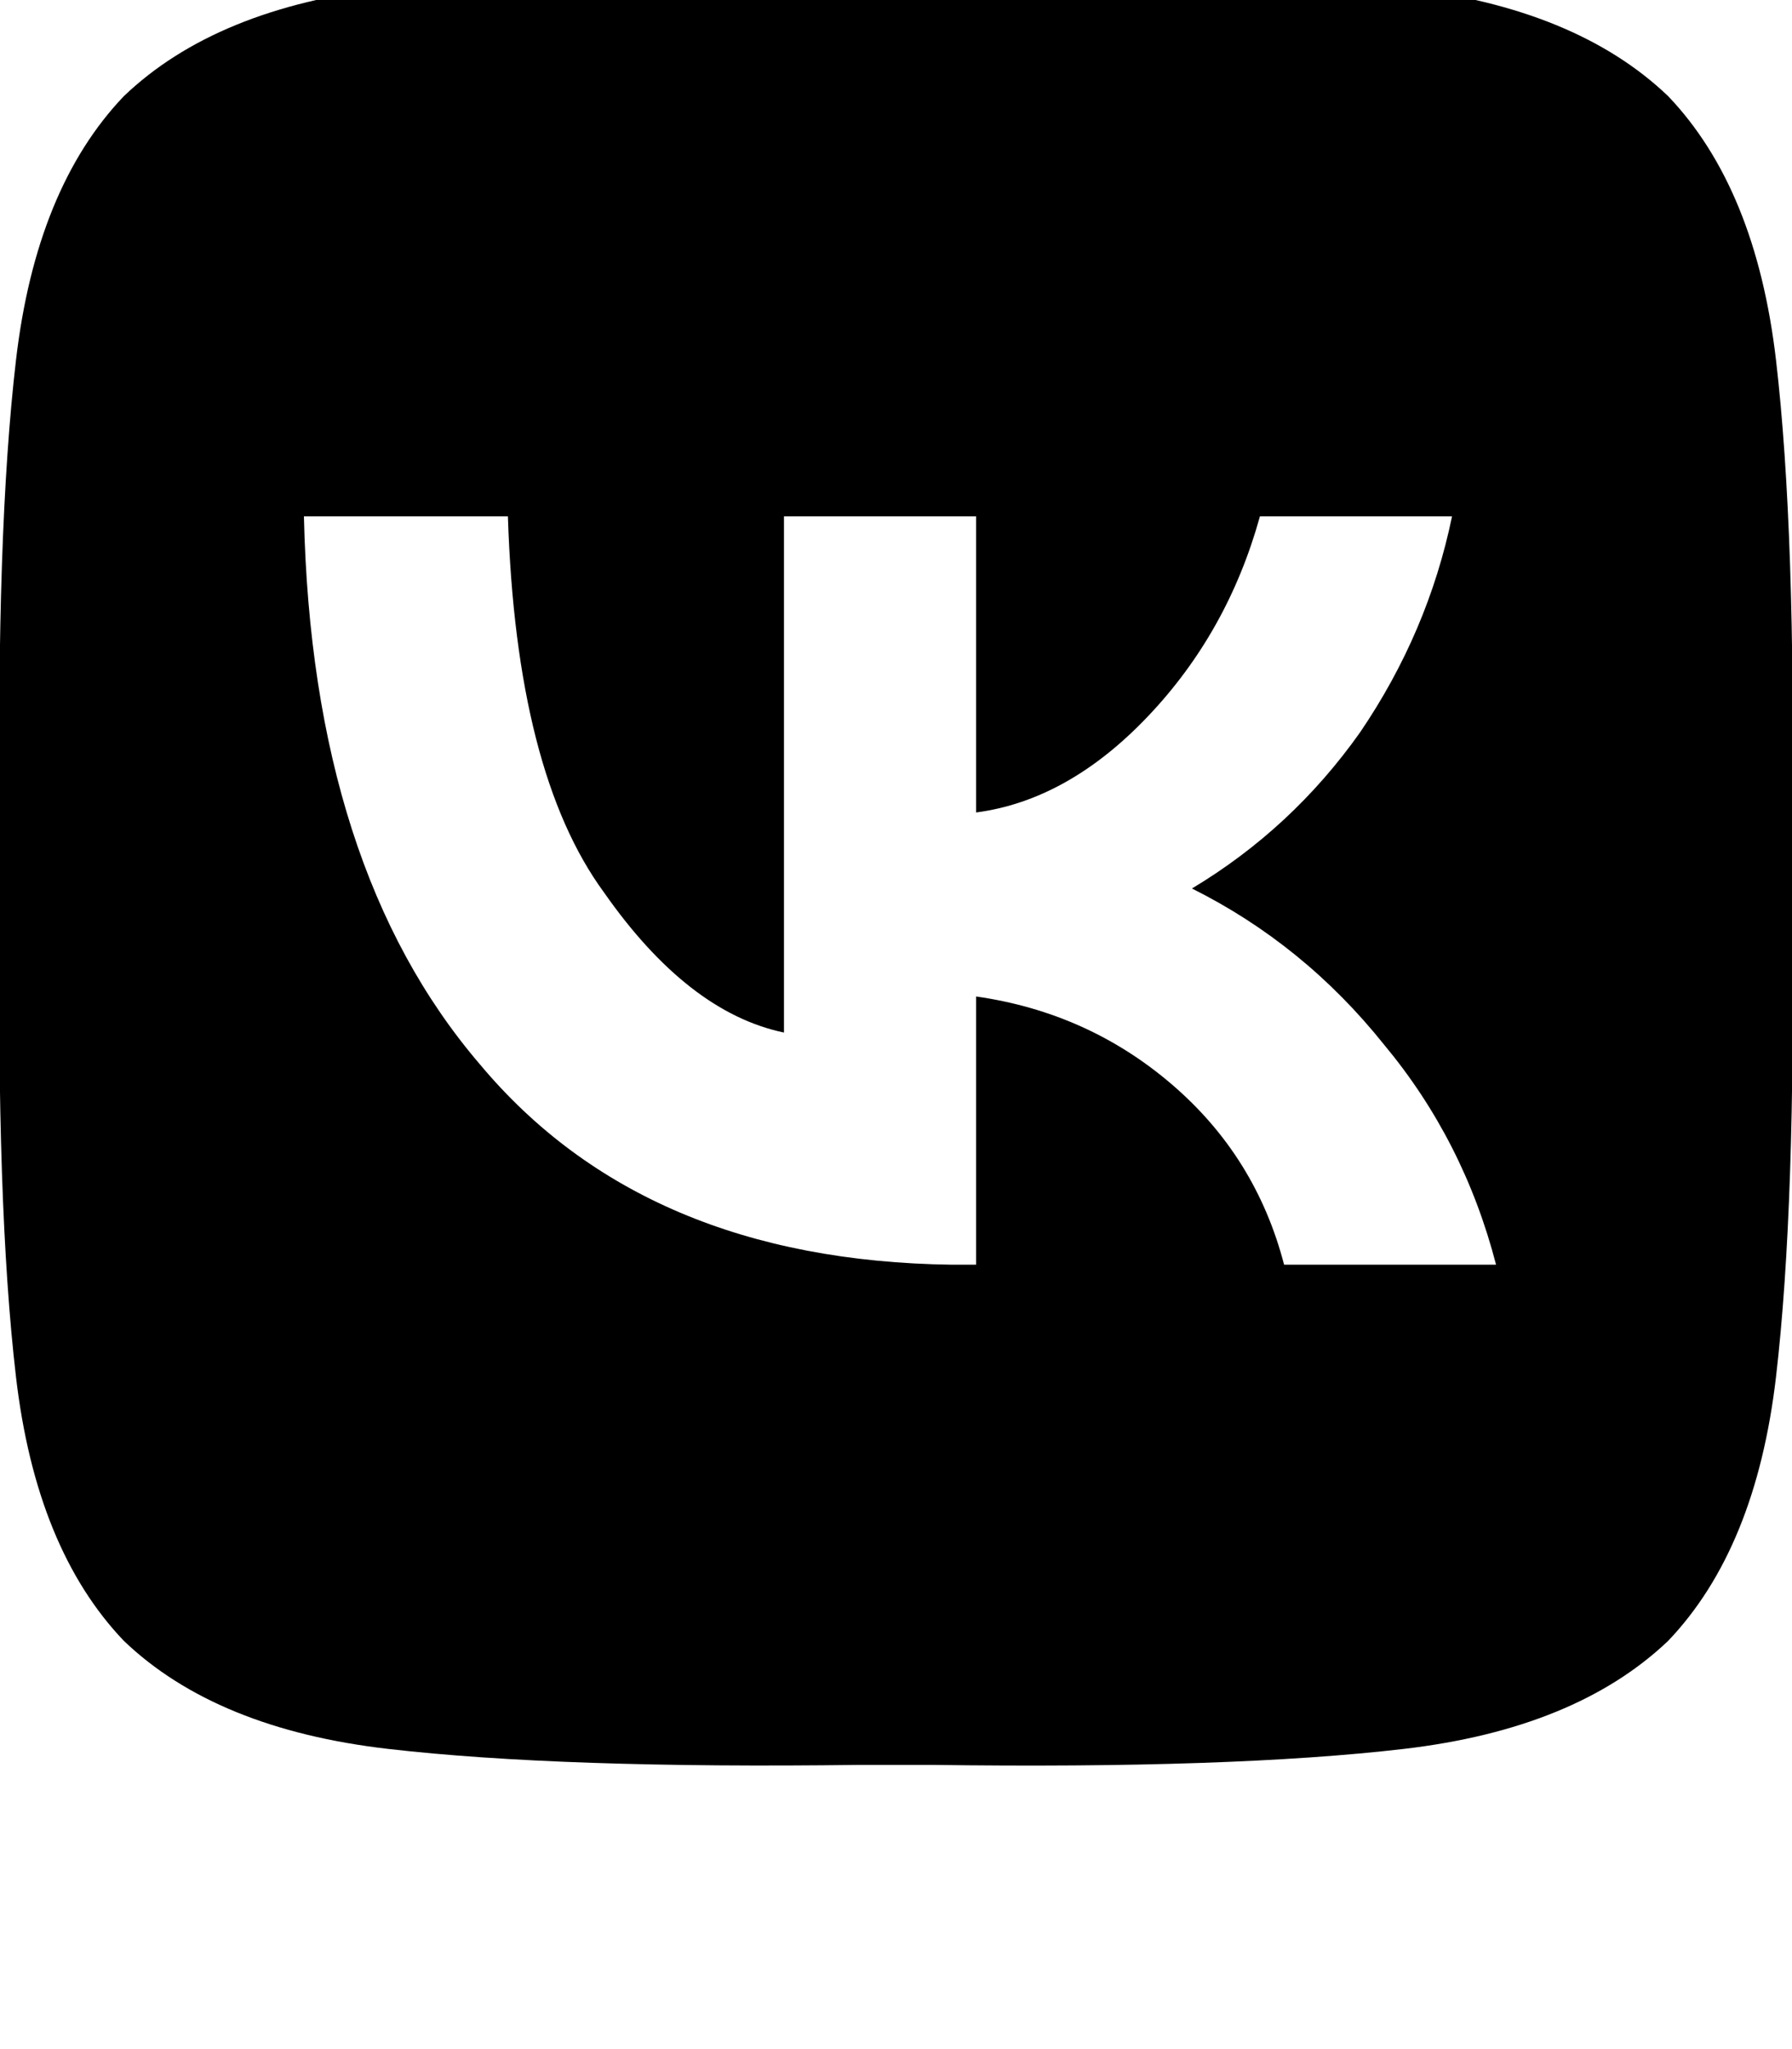 <svg height="1000" width="875" xmlns="http://www.w3.org/2000/svg"><path d="M60.5 46.9Q17.6 91.8 7.8 175.8 -2 259.8 0 406.3v35.1q-2 146.5 7.8 230.5t52.7 128.9q45 43 129 52.7t230.4 7.8h35.2q146.5 2 230.4 -7.8t129 -52.7q42.9 -44.9 52.7 -128.9T875 441.4v-35.1q2 -146.5 -7.8 -230.5T814.5 46.9q-45 -43 -129 -52.8t-230.4 -7.8h-35.2q-146.5 -1.9 -230.4 7.8t-129 52.8zM148.4 252H248h-99.6H248q4 125 46.9 183.5 41 58.6 87.9 68.4V252h93.8v144.5q44.9 -5.9 83.9 -46.9T615.2 252H709q-11.7 56.6 -44.9 105.4 -33.2 46.9 -82.1 76.2 54.7 27.3 93.8 76.2 39 46.8 54.7 107.4H627q-13.7 -52.7 -54.7 -87.9t-95.7 -43v130.9h-11.8q-150.3 -2 -230.4 -97.7Q152.3 423.8 148.4 252z"/></svg>